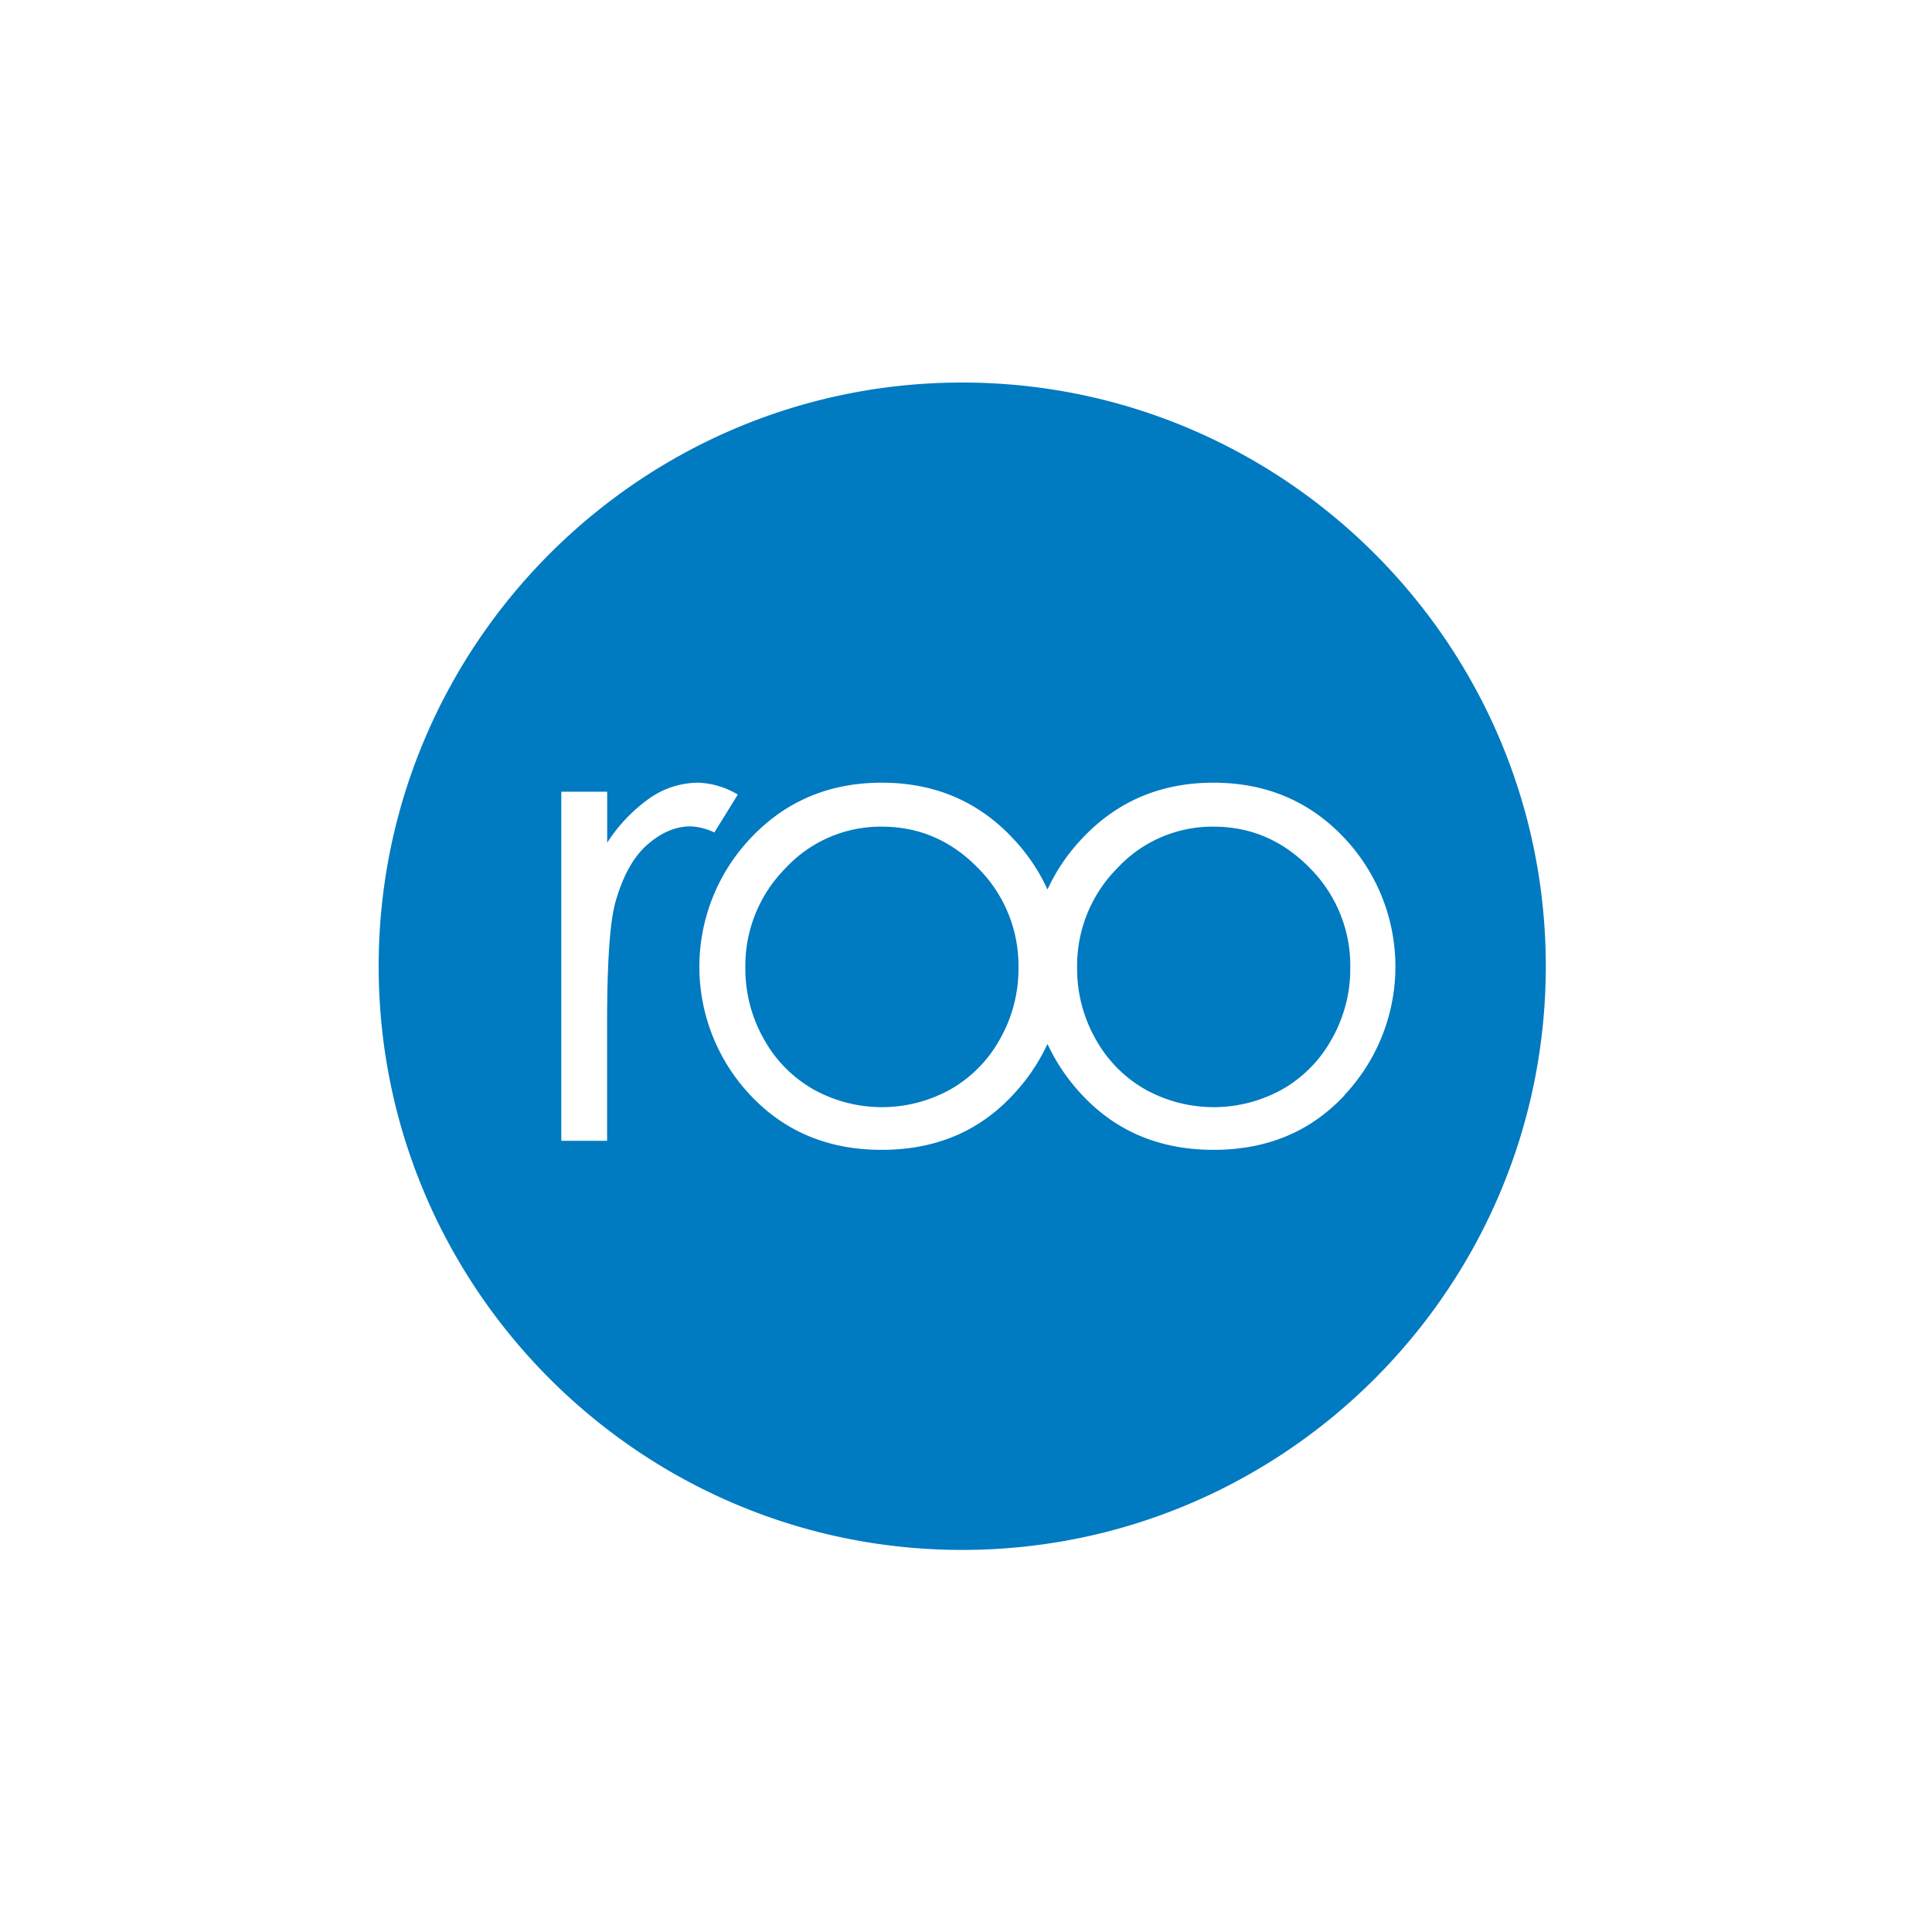<svg id="Layer_1" data-name="Layer 1" xmlns="http://www.w3.org/2000/svg" viewBox="0 0 500 500"><defs><style>.cls-1{fill:#007ac1;}</style></defs><title>SpacedbBlue</title><path class="cls-1" d="M228.24,213.94a33.55,33.55,0,0,0-24.92,10.72,35.81,35.81,0,0,0-10.42,25.91,36.74,36.74,0,0,0,4.75,18.27,33.7,33.7,0,0,0,12.84,13.08,36.5,36.5,0,0,0,35.51,0,33.68,33.68,0,0,0,12.83-13.08,36.74,36.74,0,0,0,4.75-18.27,35.72,35.72,0,0,0-10.46-25.91Q242.66,213.94,228.24,213.94Z"/><path class="cls-1" d="M314.1,213.94a33.54,33.54,0,0,0-24.92,10.72,35.8,35.8,0,0,0-10.42,25.91,36.74,36.74,0,0,0,4.75,18.27,33.69,33.69,0,0,0,12.84,13.08,36.5,36.5,0,0,0,35.51,0,33.69,33.69,0,0,0,12.84-13.08,36.78,36.78,0,0,0,4.75-18.27A35.73,35.73,0,0,0,339,224.66Q328.52,213.94,314.1,213.94Z"/><path class="cls-1" d="M249,99C165.72,99,98,166.78,98,250.07S165.72,401.12,249,401.12s151.05-67.76,151.05-151.05S332.3,99,249,99Zm-81.5,119.62q-5.4,4.78-8.22,14.83-2.16,7.72-2.16,31.22v30.57H145.26V204.89h11.88v13.2a41.71,41.71,0,0,1,11.21-11.67,22.12,22.12,0,0,1,12.29-3.86,21.18,21.18,0,0,1,10.3,3.08l-6.06,9.8a16.19,16.19,0,0,0-6.14-1.58Q172.91,213.86,167.51,218.63ZM348,283.42q-13.19,14.16-33.91,14.16t-34-14.16a50,50,0,0,1-9-13.25,50,50,0,0,1-9,13.25q-13.19,14.16-33.9,14.16t-34-14.16a48.41,48.41,0,0,1-.71-65.66q13.73-15.2,34.7-15.2t34.61,15.11a48.38,48.38,0,0,1,8.3,12.53,48.5,48.5,0,0,1,8.26-12.44q13.73-15.2,34.69-15.2t34.61,15.11a48.52,48.52,0,0,1-.71,65.74Z"/></svg>